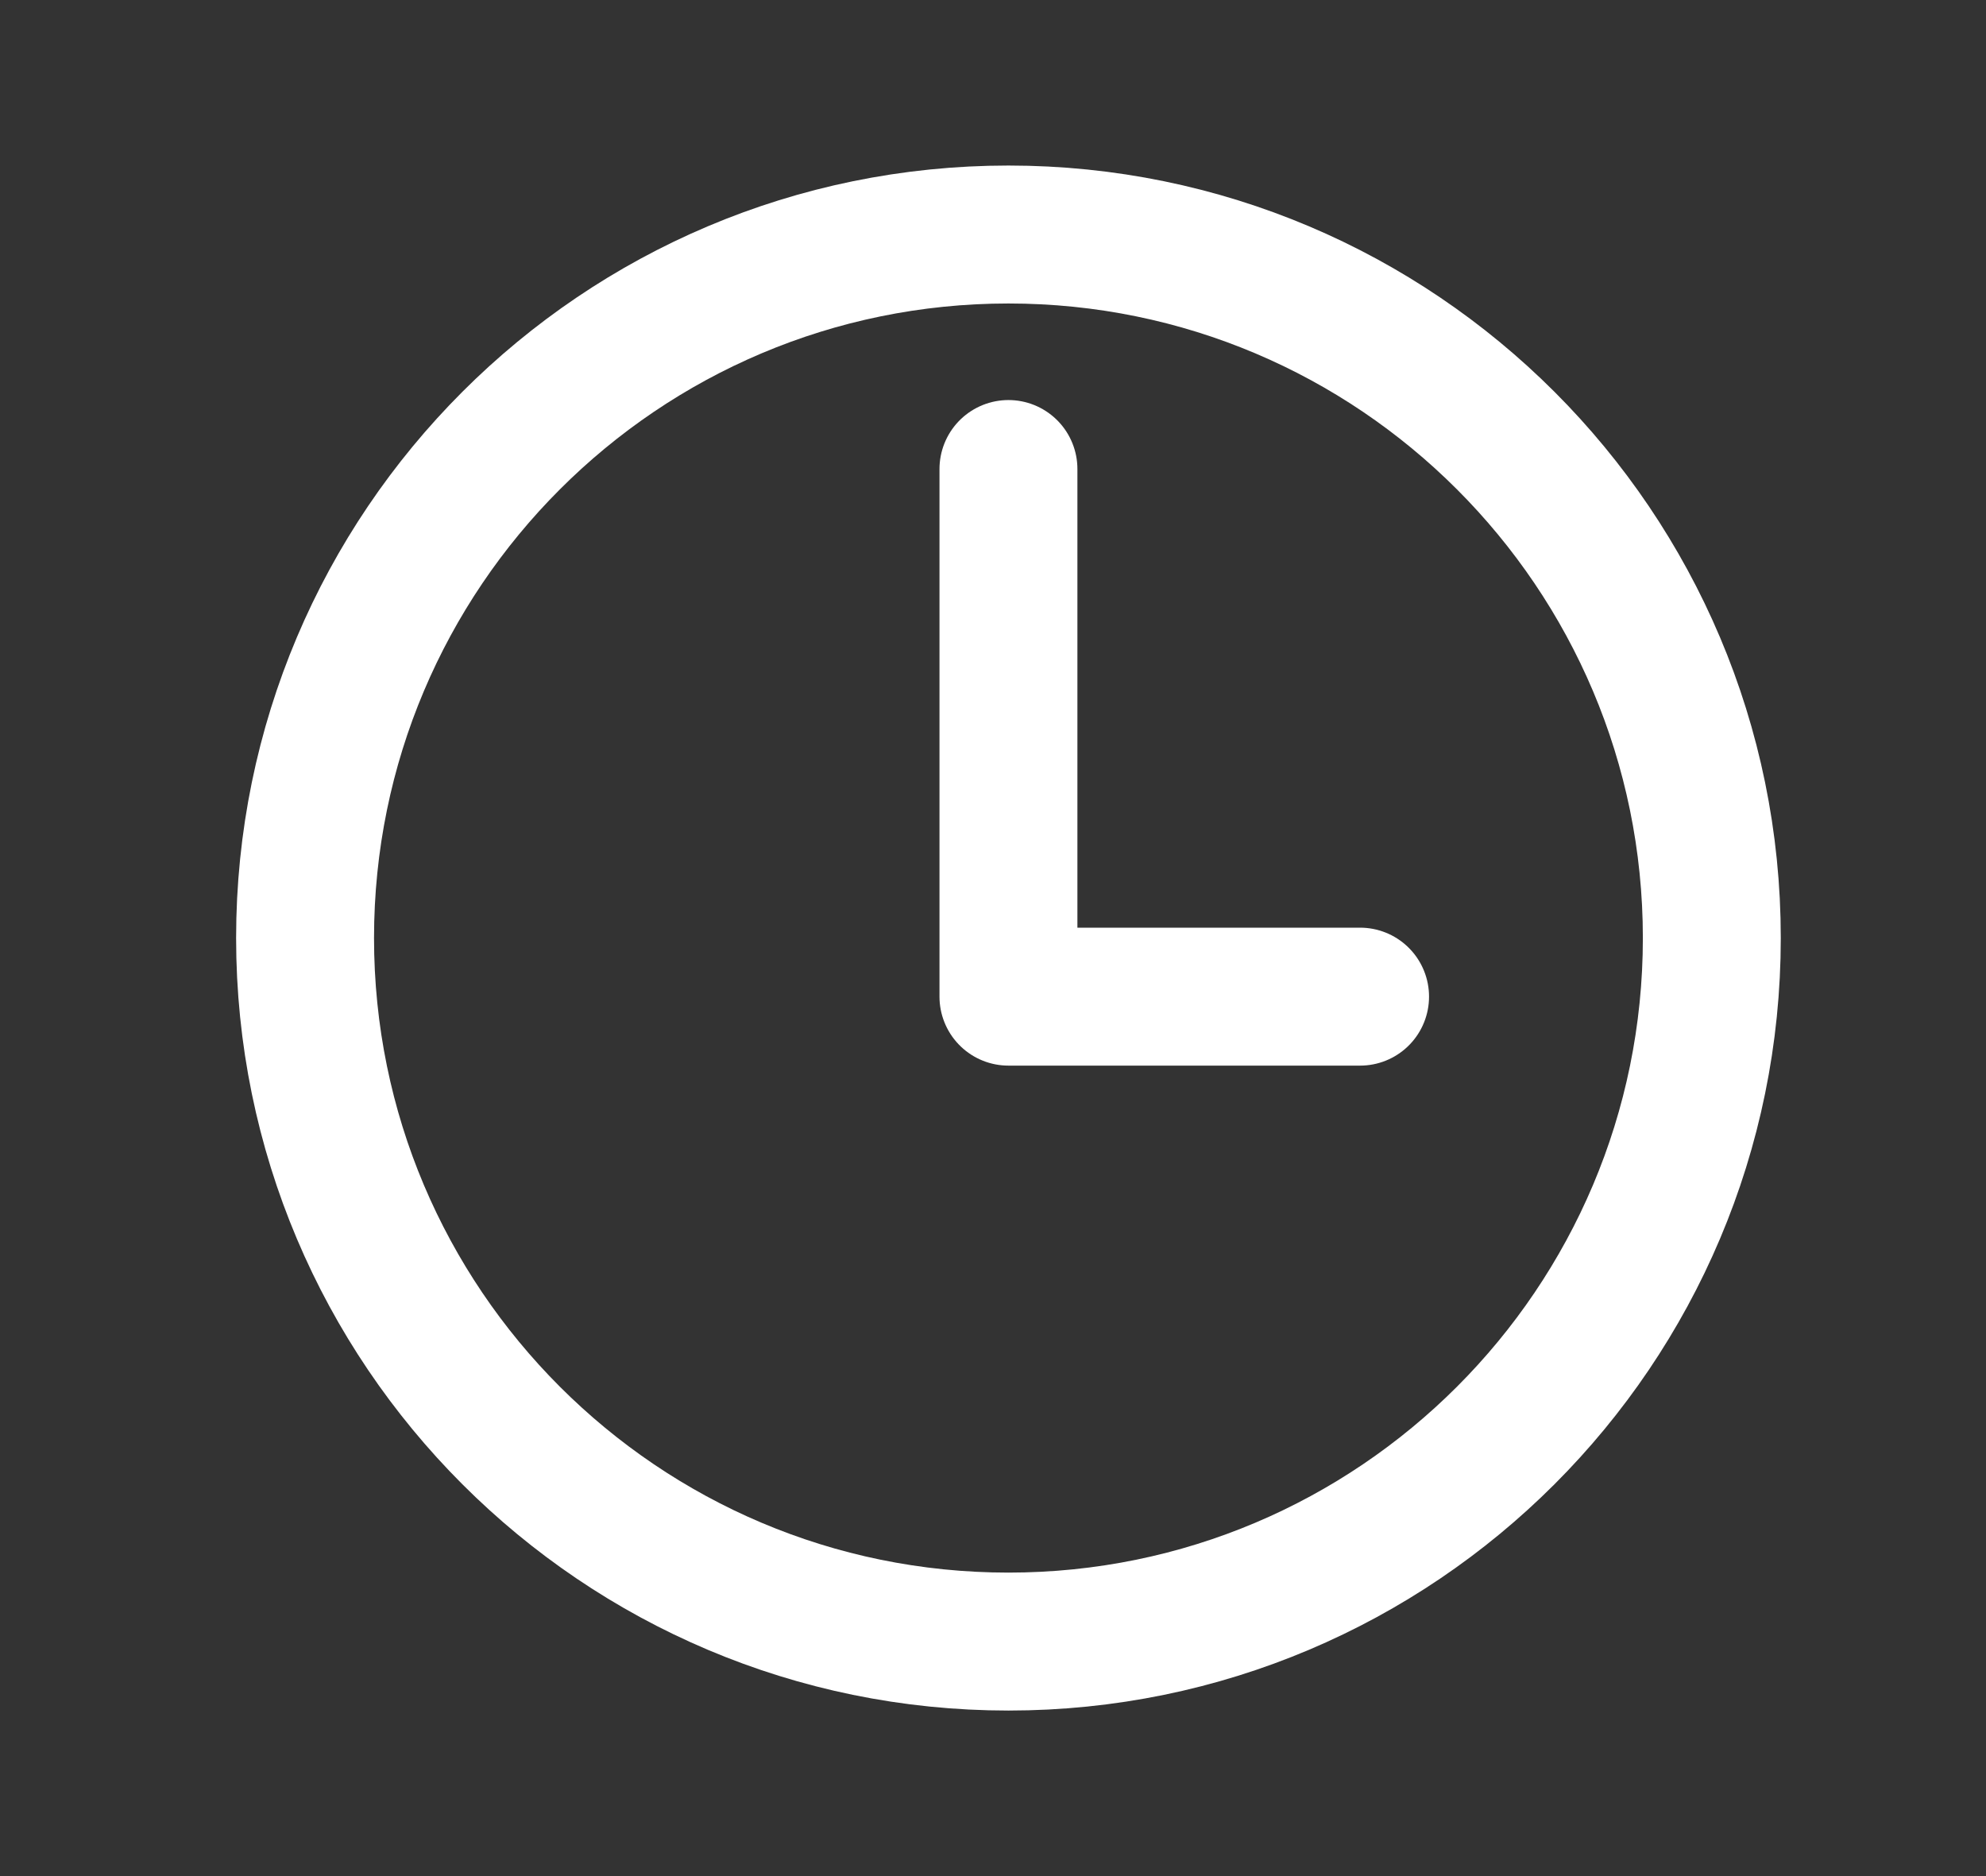 <svg width="18" height="17" viewBox="0 0 18 17" fill="none" xmlns="http://www.w3.org/2000/svg">
<rect x="0" y="0" width="18" height="17" fill="#333333" stroke="none"/>
<path d="M9.14 2.125C5.62 2.125 2.765 4.98 2.765 8.5C2.765 12.02 5.62 14.875 9.14 14.875C12.659 14.875 15.515 12.02 15.515 8.5C15.515 4.98 12.659 2.125 9.14 2.125Z" stroke="white" stroke-width="1.25" stroke-miterlimit="10"/>
<path d="M9.14 4.25V9.031H12.327" stroke="white" stroke-width="1.25" stroke-linecap="round" stroke-linejoin="round"/>
</svg>
